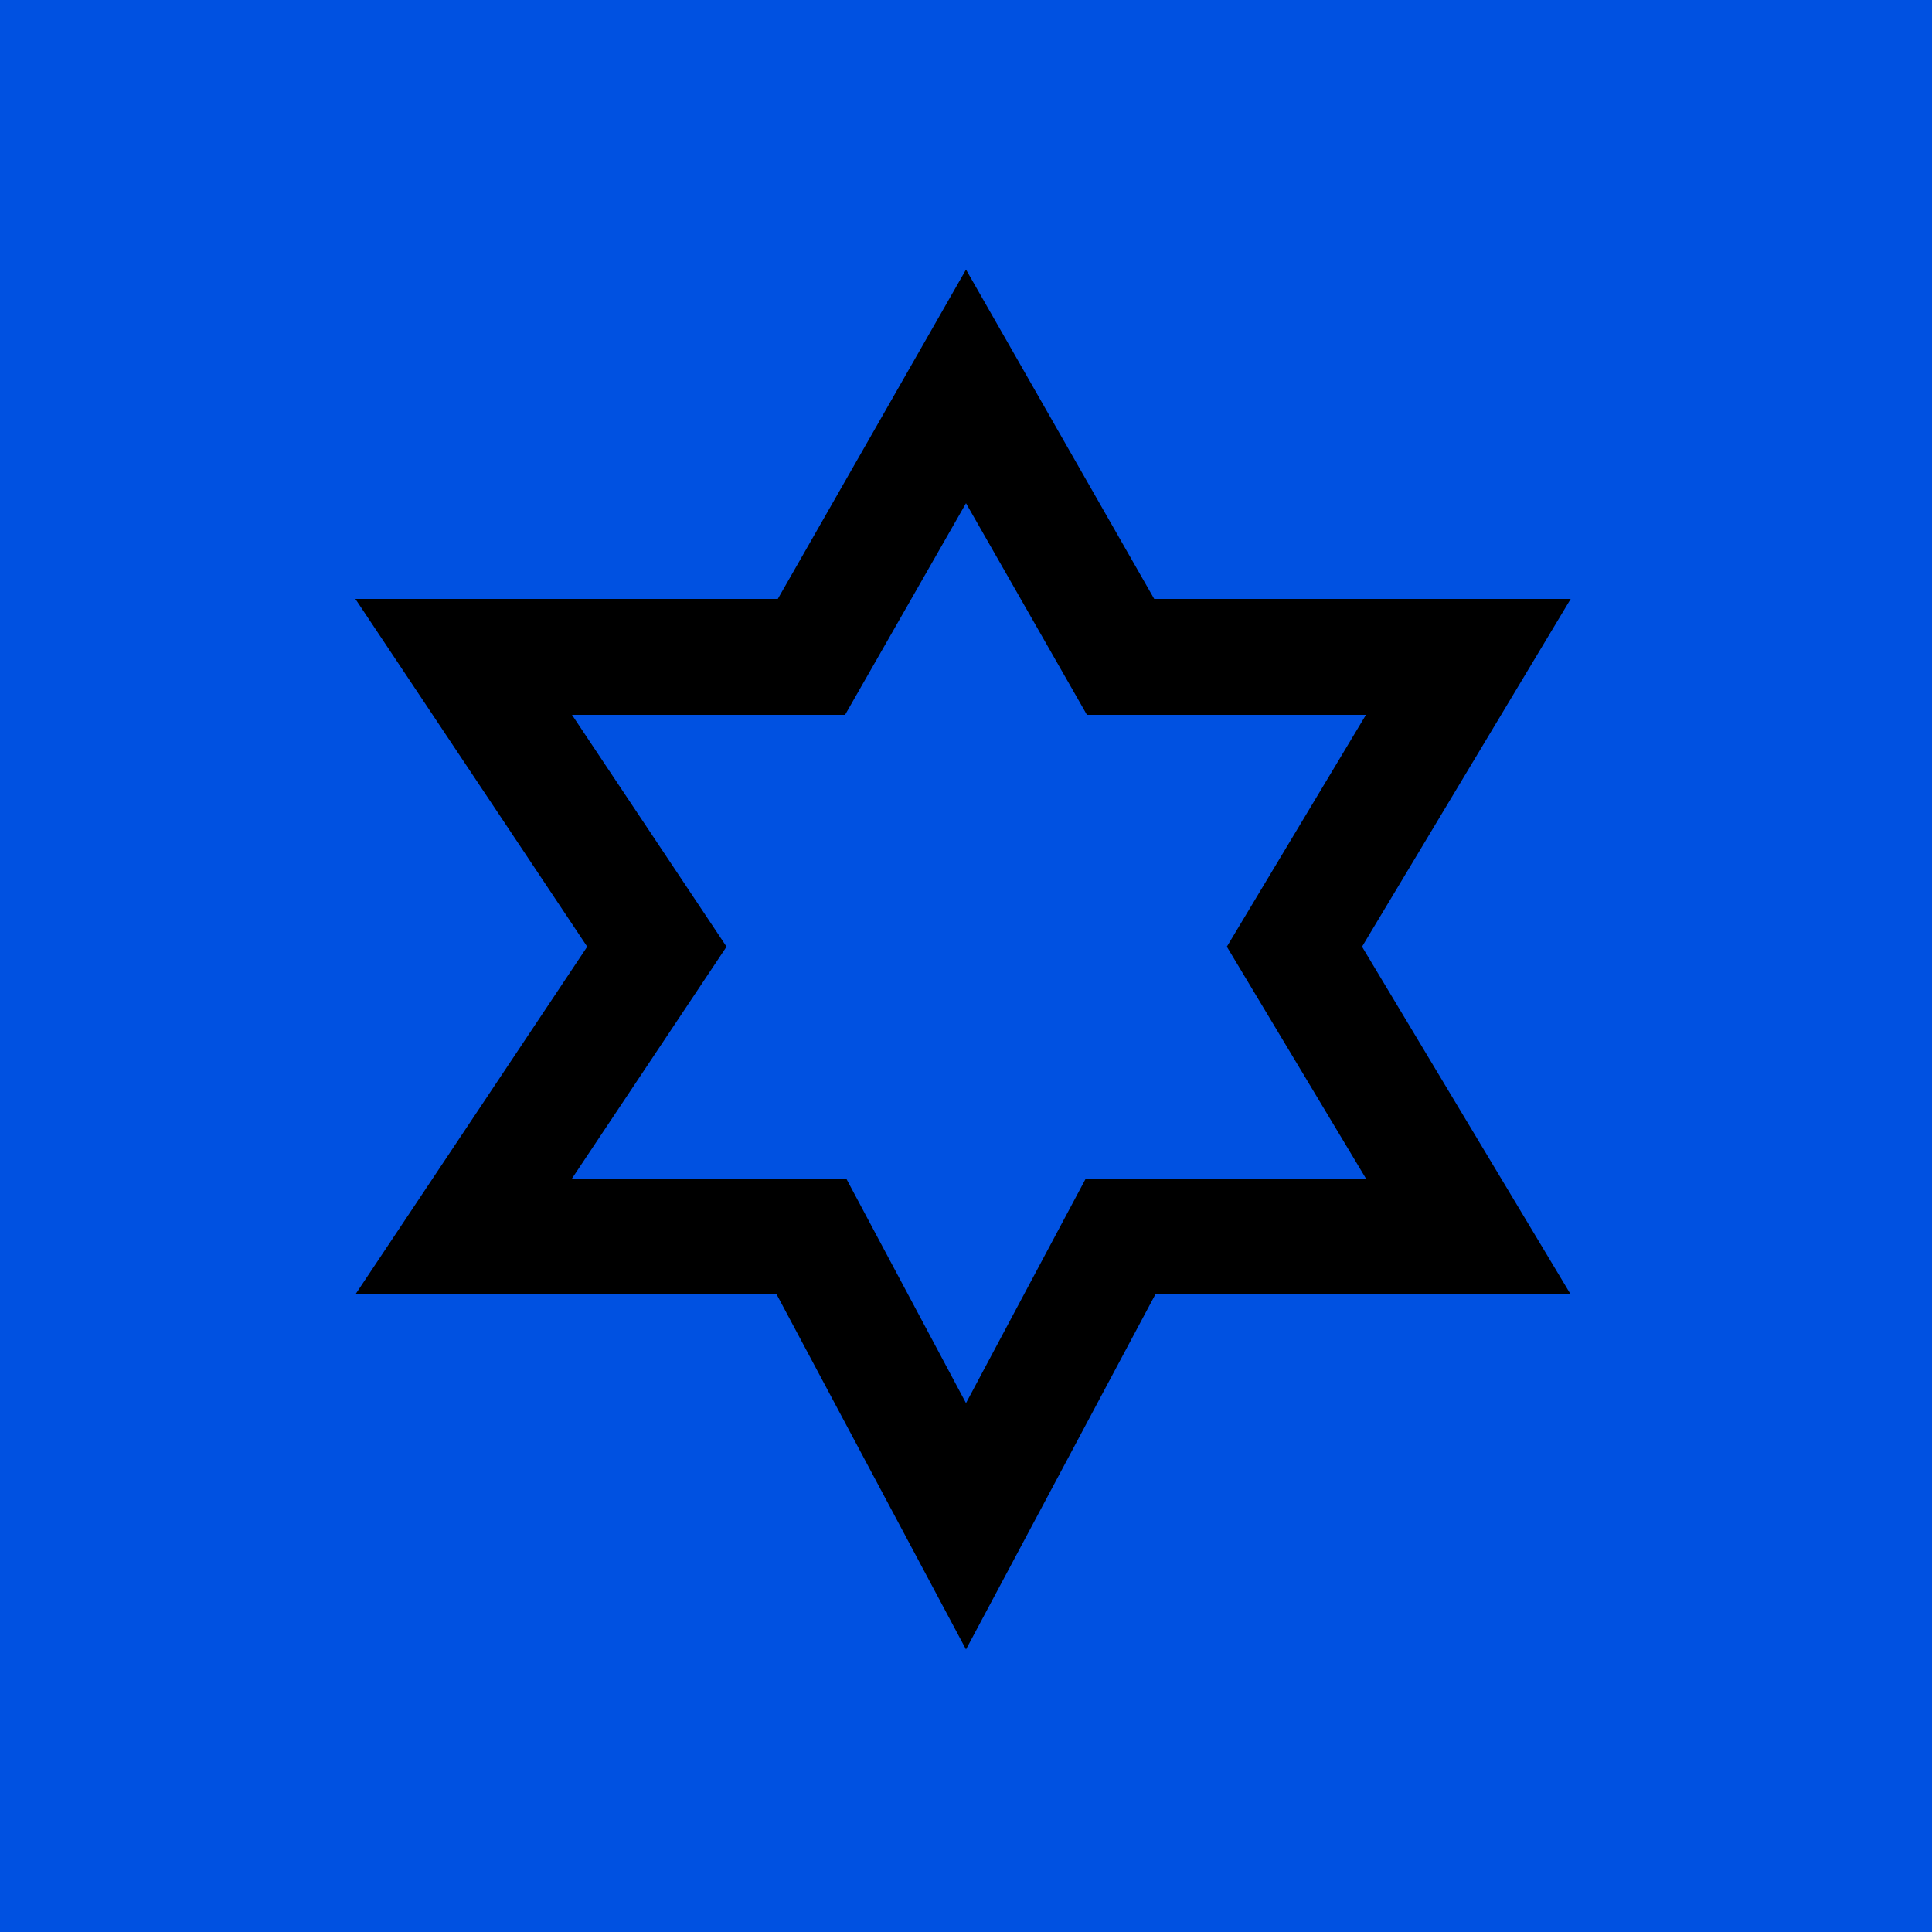<svg width="50" height="50" viewBox="0 0 50 50" fill="none" xmlns="http://www.w3.org/2000/svg">
<rect width="50" height="50" fill="#0051E1"/>
<path d="M21 17L25 10L29 17H38L33.5 24.5L38 32H29L25 39.5L21 32H12L17 24.5L12 17H21Z" stroke="black" stroke-width="3"/>
</svg>
